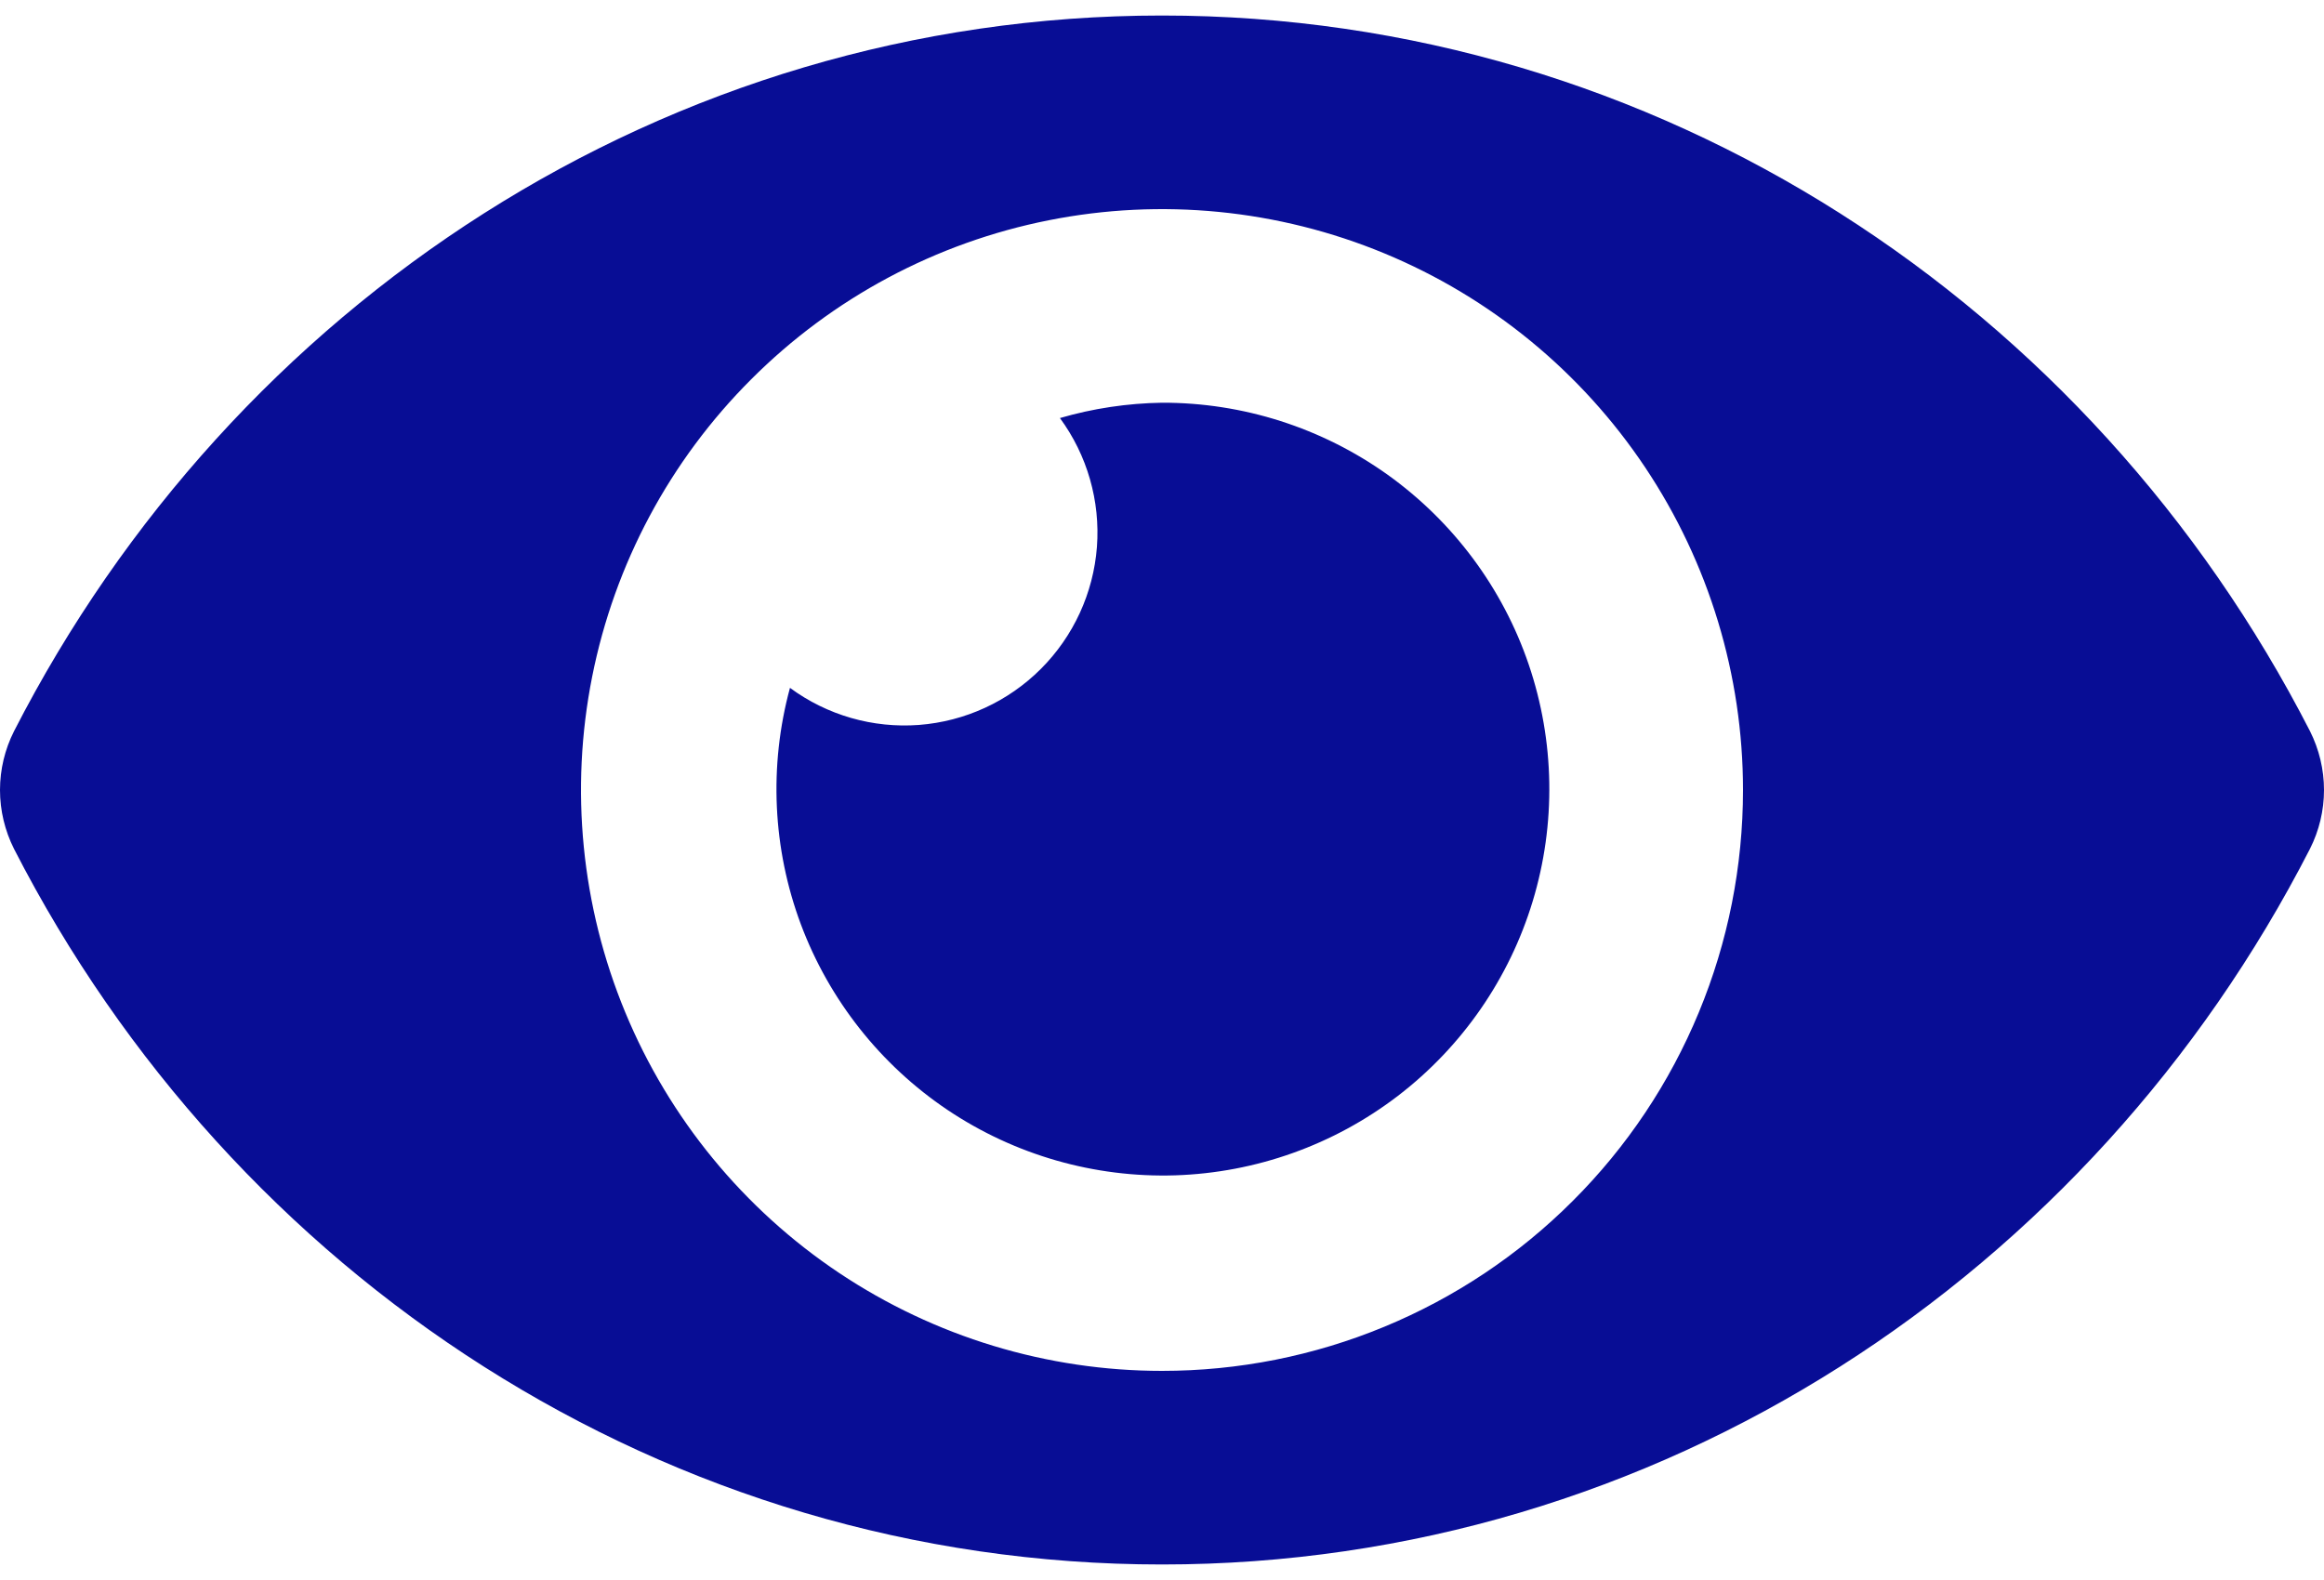 <svg width="25" height="17" viewBox="0 0 25 17" fill="none" xmlns="http://www.w3.org/2000/svg">
<path d="M24.849 7.866C22.495 3.274 17.835 0.167 12.5 0.167C7.164 0.167 2.503 3.276 0.151 7.867C0.052 8.063 0 8.28 0 8.5C0 8.72 0.052 8.937 0.151 9.134C2.505 13.726 7.164 16.833 12.5 16.833C17.835 16.833 22.497 13.724 24.849 9.133C24.948 8.937 25 8.72 25 8.5C25 8.28 24.948 8.063 24.849 7.866ZM12.5 14.75C11.264 14.75 10.056 14.383 9.028 13.697C8 13.01 7.199 12.034 6.726 10.892C6.253 9.75 6.129 8.493 6.37 7.281C6.611 6.068 7.206 4.955 8.081 4.081C8.955 3.206 10.068 2.611 11.281 2.37C12.493 2.129 13.75 2.253 14.892 2.726C16.034 3.199 17.01 4 17.697 5.028C18.383 6.055 18.75 7.264 18.75 8.5C18.75 9.321 18.589 10.134 18.275 10.892C17.961 11.651 17.501 12.34 16.92 12.92C16.34 13.501 15.651 13.961 14.892 14.275C14.134 14.589 13.321 14.75 12.5 14.75ZM12.5 4.333C12.128 4.339 11.759 4.394 11.402 4.498C11.696 4.898 11.837 5.39 11.8 5.885C11.762 6.381 11.548 6.846 11.197 7.197C10.846 7.548 10.381 7.762 9.885 7.8C9.39 7.837 8.898 7.696 8.498 7.401C8.27 8.241 8.311 9.13 8.615 9.945C8.92 10.759 9.472 11.458 10.194 11.943C10.916 12.427 11.772 12.673 12.641 12.646C13.51 12.618 14.349 12.319 15.039 11.79C15.729 11.261 16.236 10.528 16.488 9.696C16.74 8.864 16.725 7.974 16.445 7.15C16.165 6.327 15.633 5.613 14.926 5.107C14.218 4.602 13.37 4.331 12.5 4.333Z" fill="#080D95"/>
</svg>
